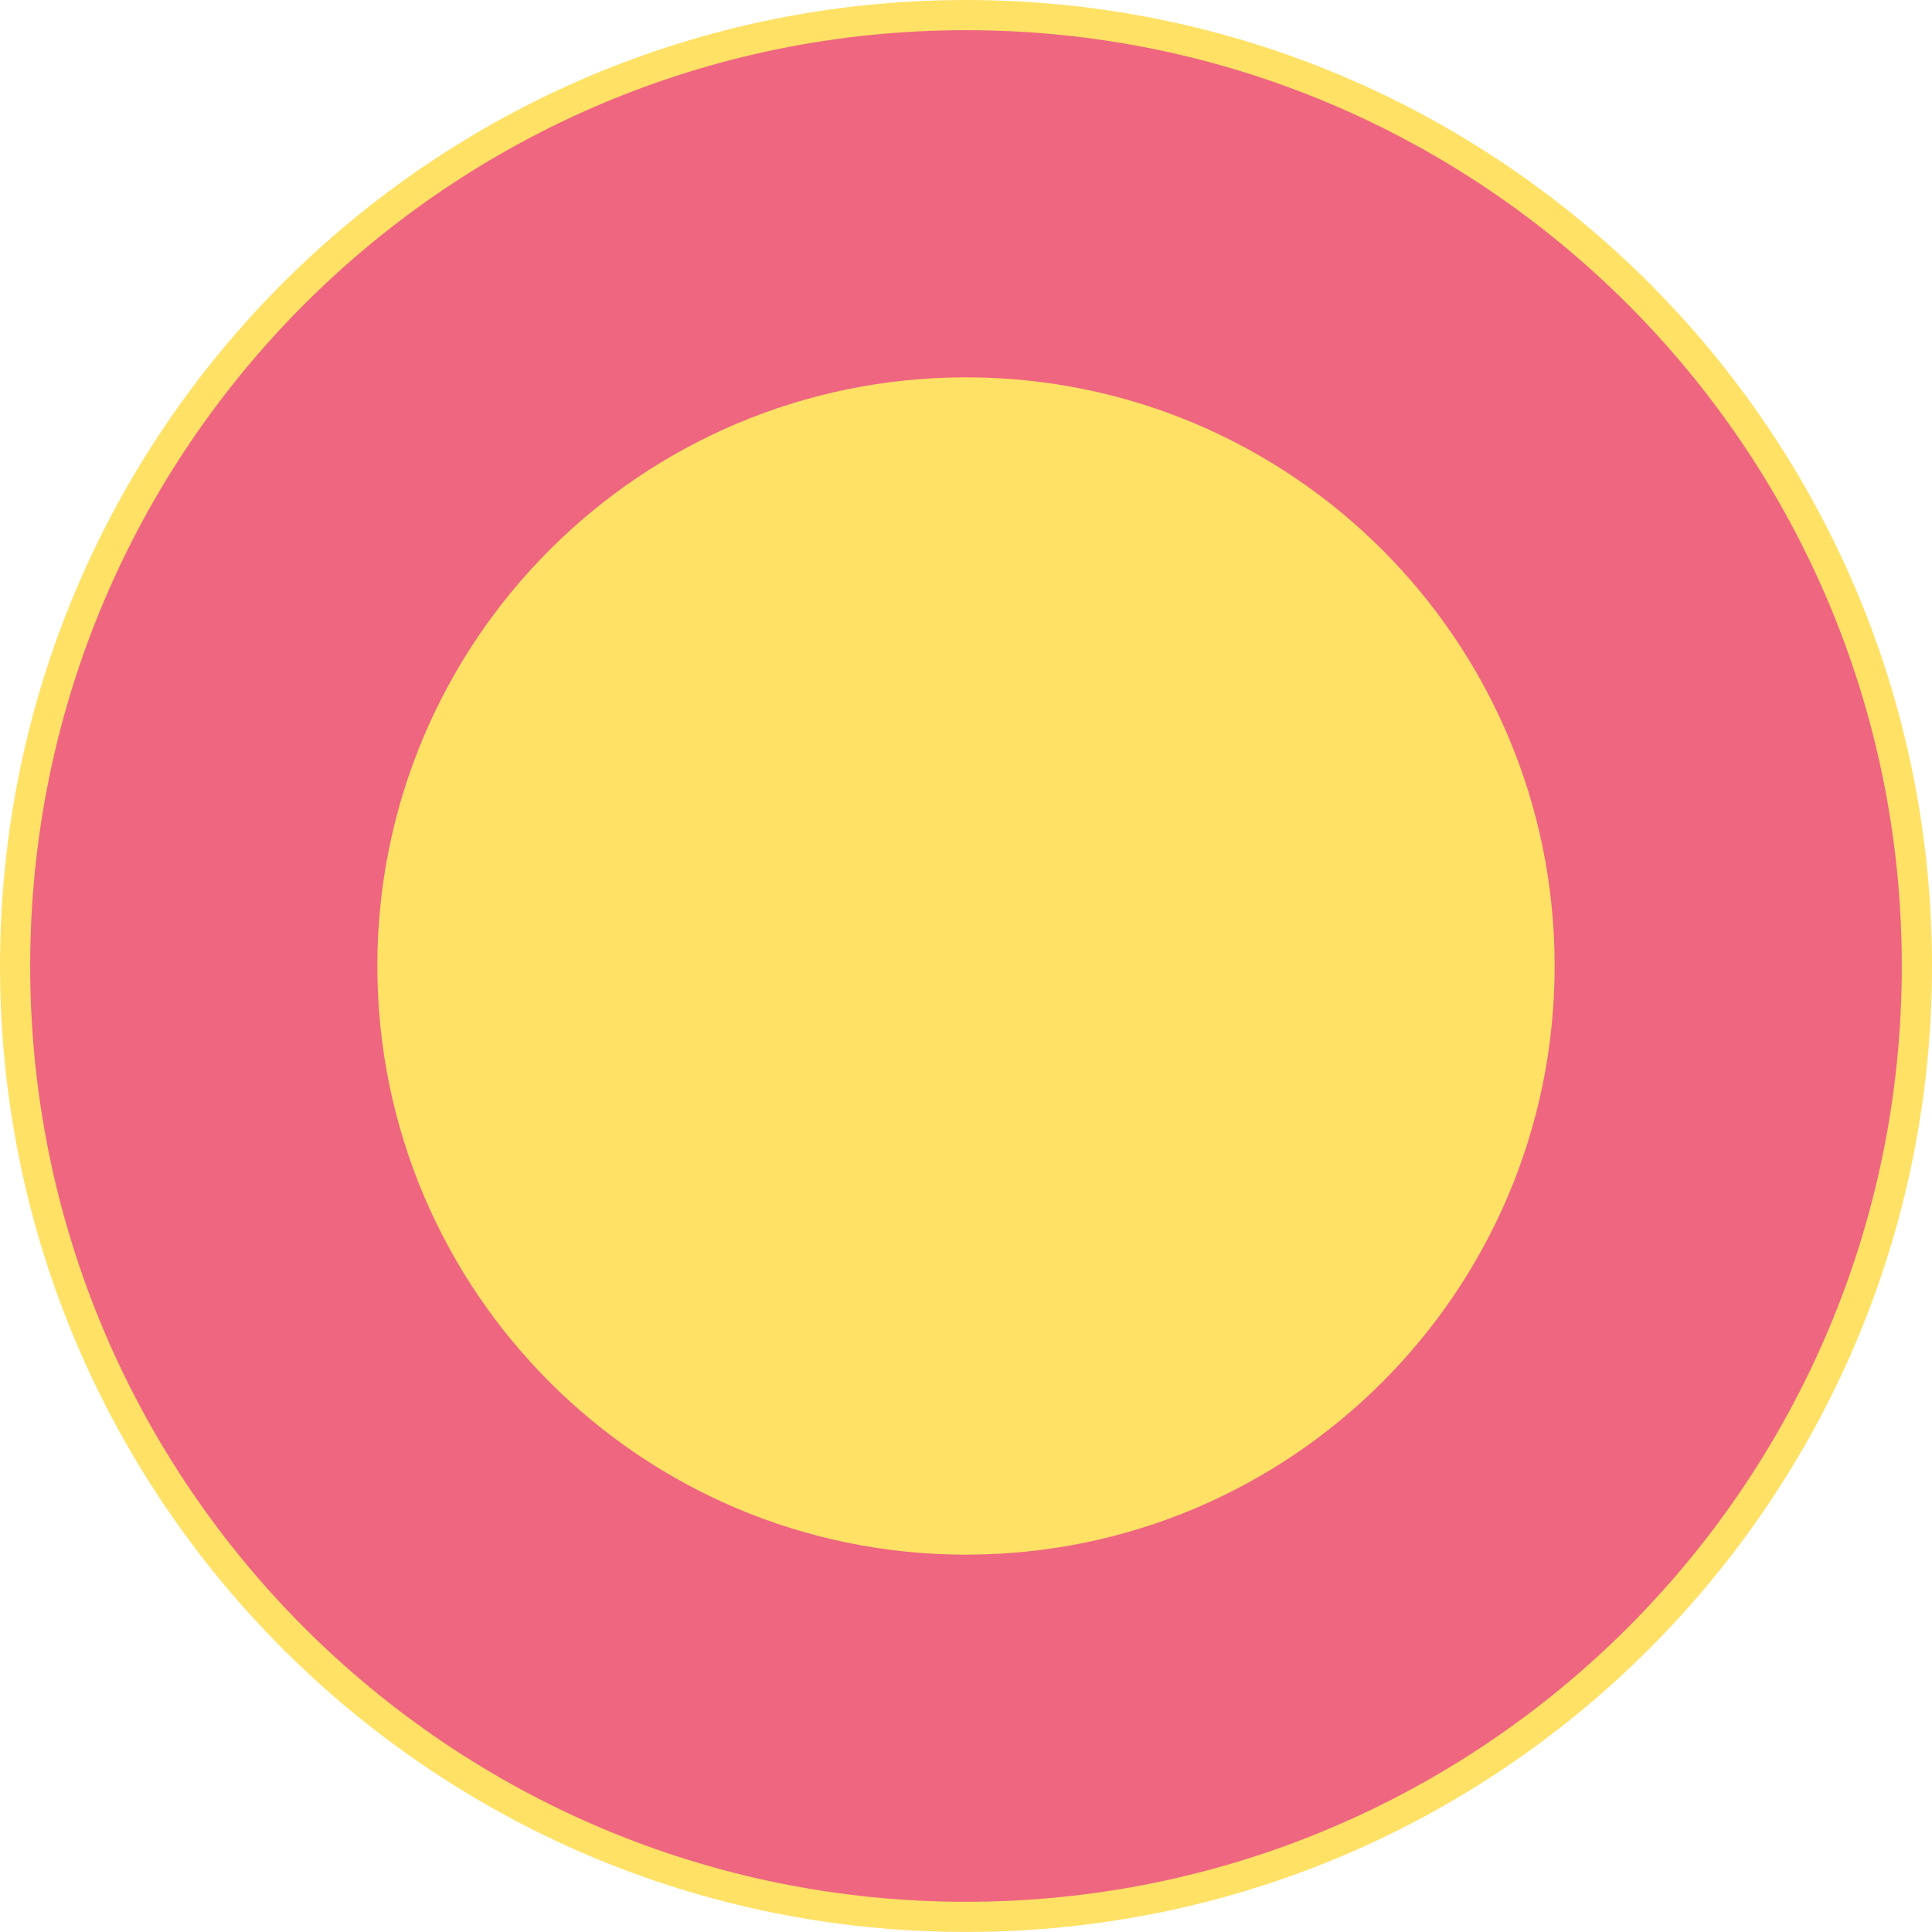 <ns0:svg xmlns:dc="http://purl.org/dc/elements/1.1/" xmlns:ns0="http://www.w3.org/2000/svg" xmlns:ns1="http://sodipodi.sourceforge.net/DTD/sodipodi-0.dtd" xmlns:ns2="http://www.inkscape.org/namespaces/inkscape" xmlns:ns4="http://creativecommons.org/ns#" xmlns:rdf="http://www.w3.org/1999/02/22-rdf-syntax-ns#" version="1.1" id="Layer_1" x="0px" y="0px" width="396.853" height="396.845" viewBox="0 0 396.853 396.845" xml:space="preserve" ns1:docname="C1.svg" ns2:version="0.92.5 (2060ec1f9f, 2020-04-08)" opacity="0.6"><ns0:defs id="defs14" /><ns1:namedview pagecolor="#ffffff" bordercolor="#666666" borderopacity="1" objecttolerance="10" gridtolerance="10" guidetolerance="10" ns2:pageopacity="0" ns2:pageshadow="2" ns2:window-width="640" ns2:window-height="480" id="namedview12" showgrid="false" ns2:zoom="0.55503813" ns2:cx="198.4265" ns2:cy="198.42299" ns2:window-x="0" ns2:window-y="0" ns2:window-maximized="0" ns2:current-layer="Layer_1" />
<ns0:g id="ELLIPSE_3_" transform="translate(-14.172,-14.176)">
	<ns0:path style="fill:#ffcd00" d="m 411.025,212.599 c 0,-109.584 -88.84,-198.423 -198.428,-198.423 -109.588,0 -198.425,88.839 -198.425,198.423 0,109.588 88.837,198.422 198.425,198.422 109.588,0 198.428,-88.834 198.428,-198.422" id="path2" ns2:connector-curvature="0" />
</ns0:g>
<ns0:g id="ELLIPSE_4_" transform="translate(-14.172,-14.176)">
	<ns0:path style="fill:#e4002b" d="m 404.821,212.599 c 0,-106.162 -86.062,-192.224 -192.224,-192.224 -106.162,0 -192.226,86.062 -192.226,192.224 0,106.166 86.064,192.223 192.226,192.223 106.162,-10e-4 192.224,-86.063 192.224,-192.223" id="path5" ns2:connector-curvature="0" />
</ns0:g>
<ns0:g id="ELLIPSE_5_" transform="translate(-14.172,-14.176)">
	<ns0:path style="fill:#ffcd00" d="m 333.511,212.599 c 0,-66.779 -54.141,-120.915 -120.914,-120.915 -66.783,0 -120.914,54.136 -120.914,120.915 0,66.777 54.131,120.918 120.914,120.918 66.774,0 120.914,-54.141 120.914,-120.918" id="path8" ns2:connector-curvature="0" />
</ns0:g>
</ns0:svg>